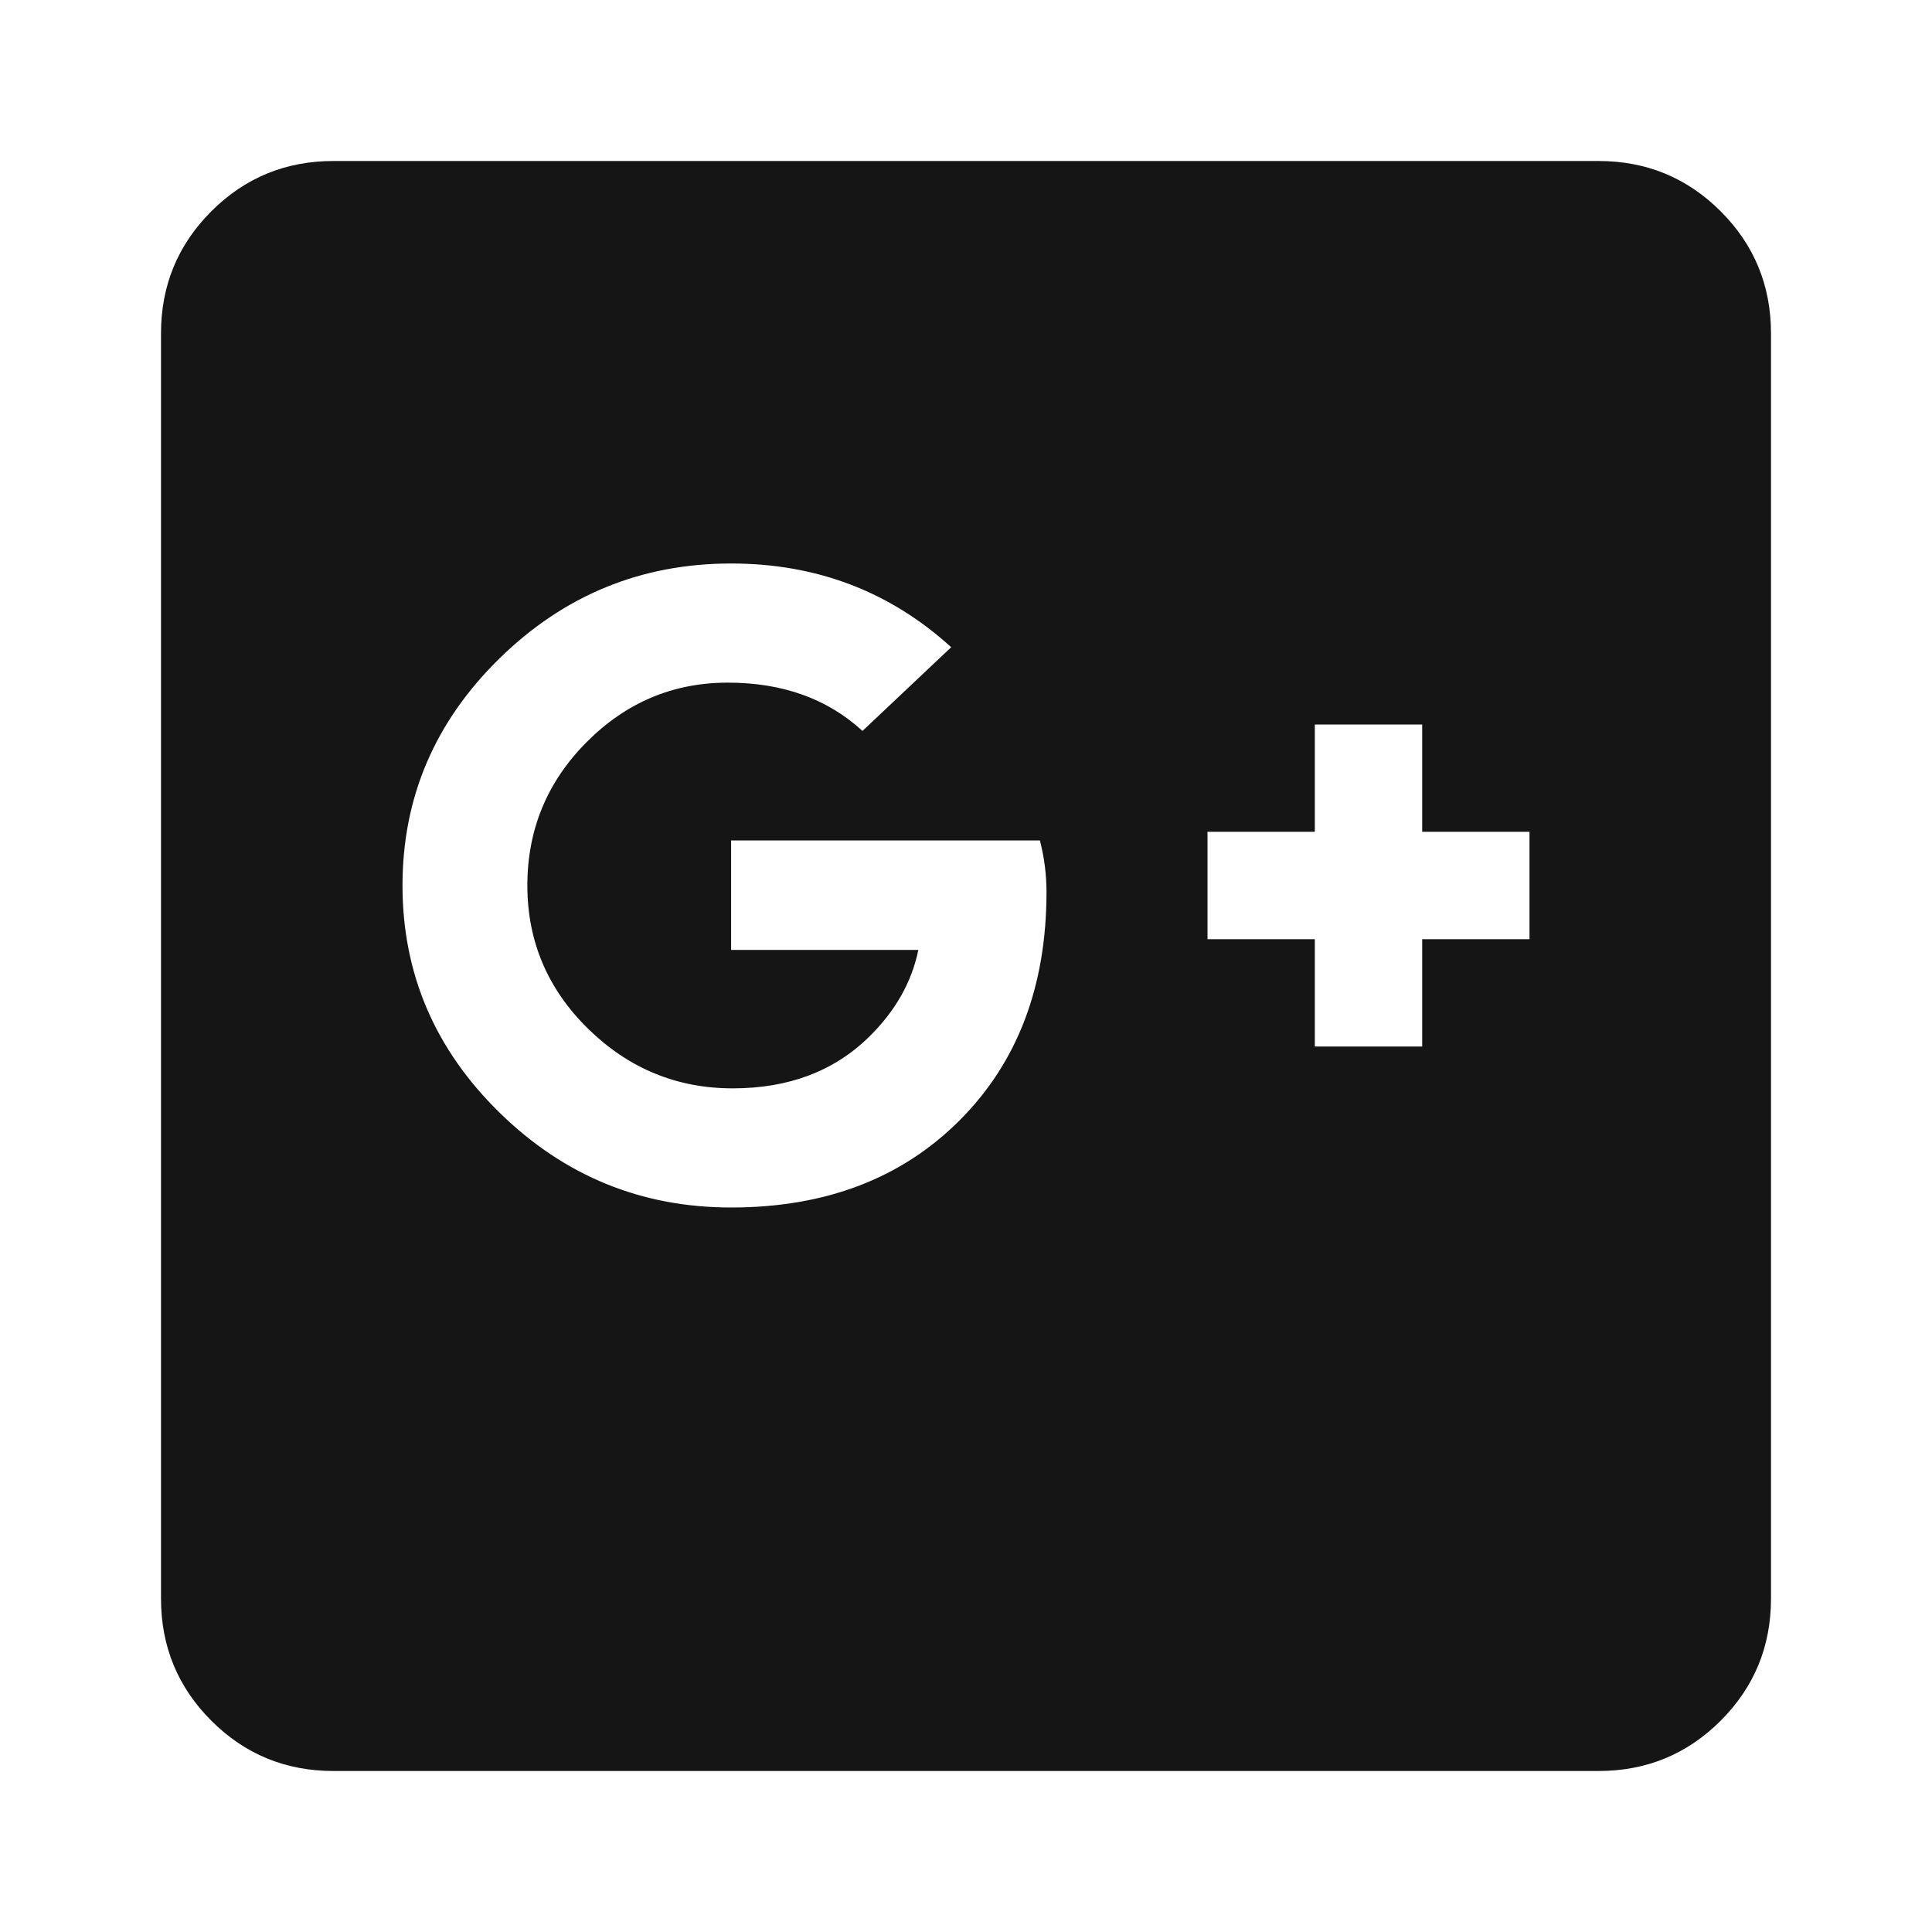 <svg width="24" height="24" viewBox="0 0 24 24" fill="none" xmlns="http://www.w3.org/2000/svg">
<path fill-rule="evenodd" clip-rule="evenodd" d="M19.857 2C20.452 2 20.958 2.208 21.375 2.625C21.792 3.042 22 3.548 22 4.143V19.857C22 20.452 21.792 20.958 21.375 21.375C20.958 21.792 20.452 22 19.857 22H4.143C3.548 22 3.042 21.792 2.625 21.375C2.208 20.958 2 20.452 2 19.857V4.143C2 3.548 2.208 3.042 2.625 2.625C3.042 2.208 3.548 2 4.143 2H19.857ZM9.082 15C10.252 15 11.197 14.64 11.918 13.92C12.639 13.2 13 12.253 13 11.08C13 10.867 12.973 10.653 12.918 10.44H9.082V11.8H11.408C11.326 12.2 11.122 12.56 10.796 12.88C10.361 13.307 9.796 13.52 9.102 13.52C8.408 13.52 7.81 13.273 7.306 12.78C6.803 12.287 6.551 11.693 6.551 11C6.551 10.307 6.796 9.713 7.286 9.22C7.776 8.727 8.361 8.48 9.041 8.48C9.721 8.48 10.279 8.68 10.714 9.08L11.816 8.04C11.054 7.347 10.143 7 9.082 7C7.966 7 7.007 7.393 6.204 8.18C5.401 8.967 5 9.907 5 11C5 12.093 5.401 13.033 6.204 13.82C7.007 14.607 7.966 15 9.082 15ZM17.667 10.333H19V11.667H17.667V13H16.333V11.667H15V10.333H16.333V9H17.667V10.333Z" fill="#151515"/>
</svg>
